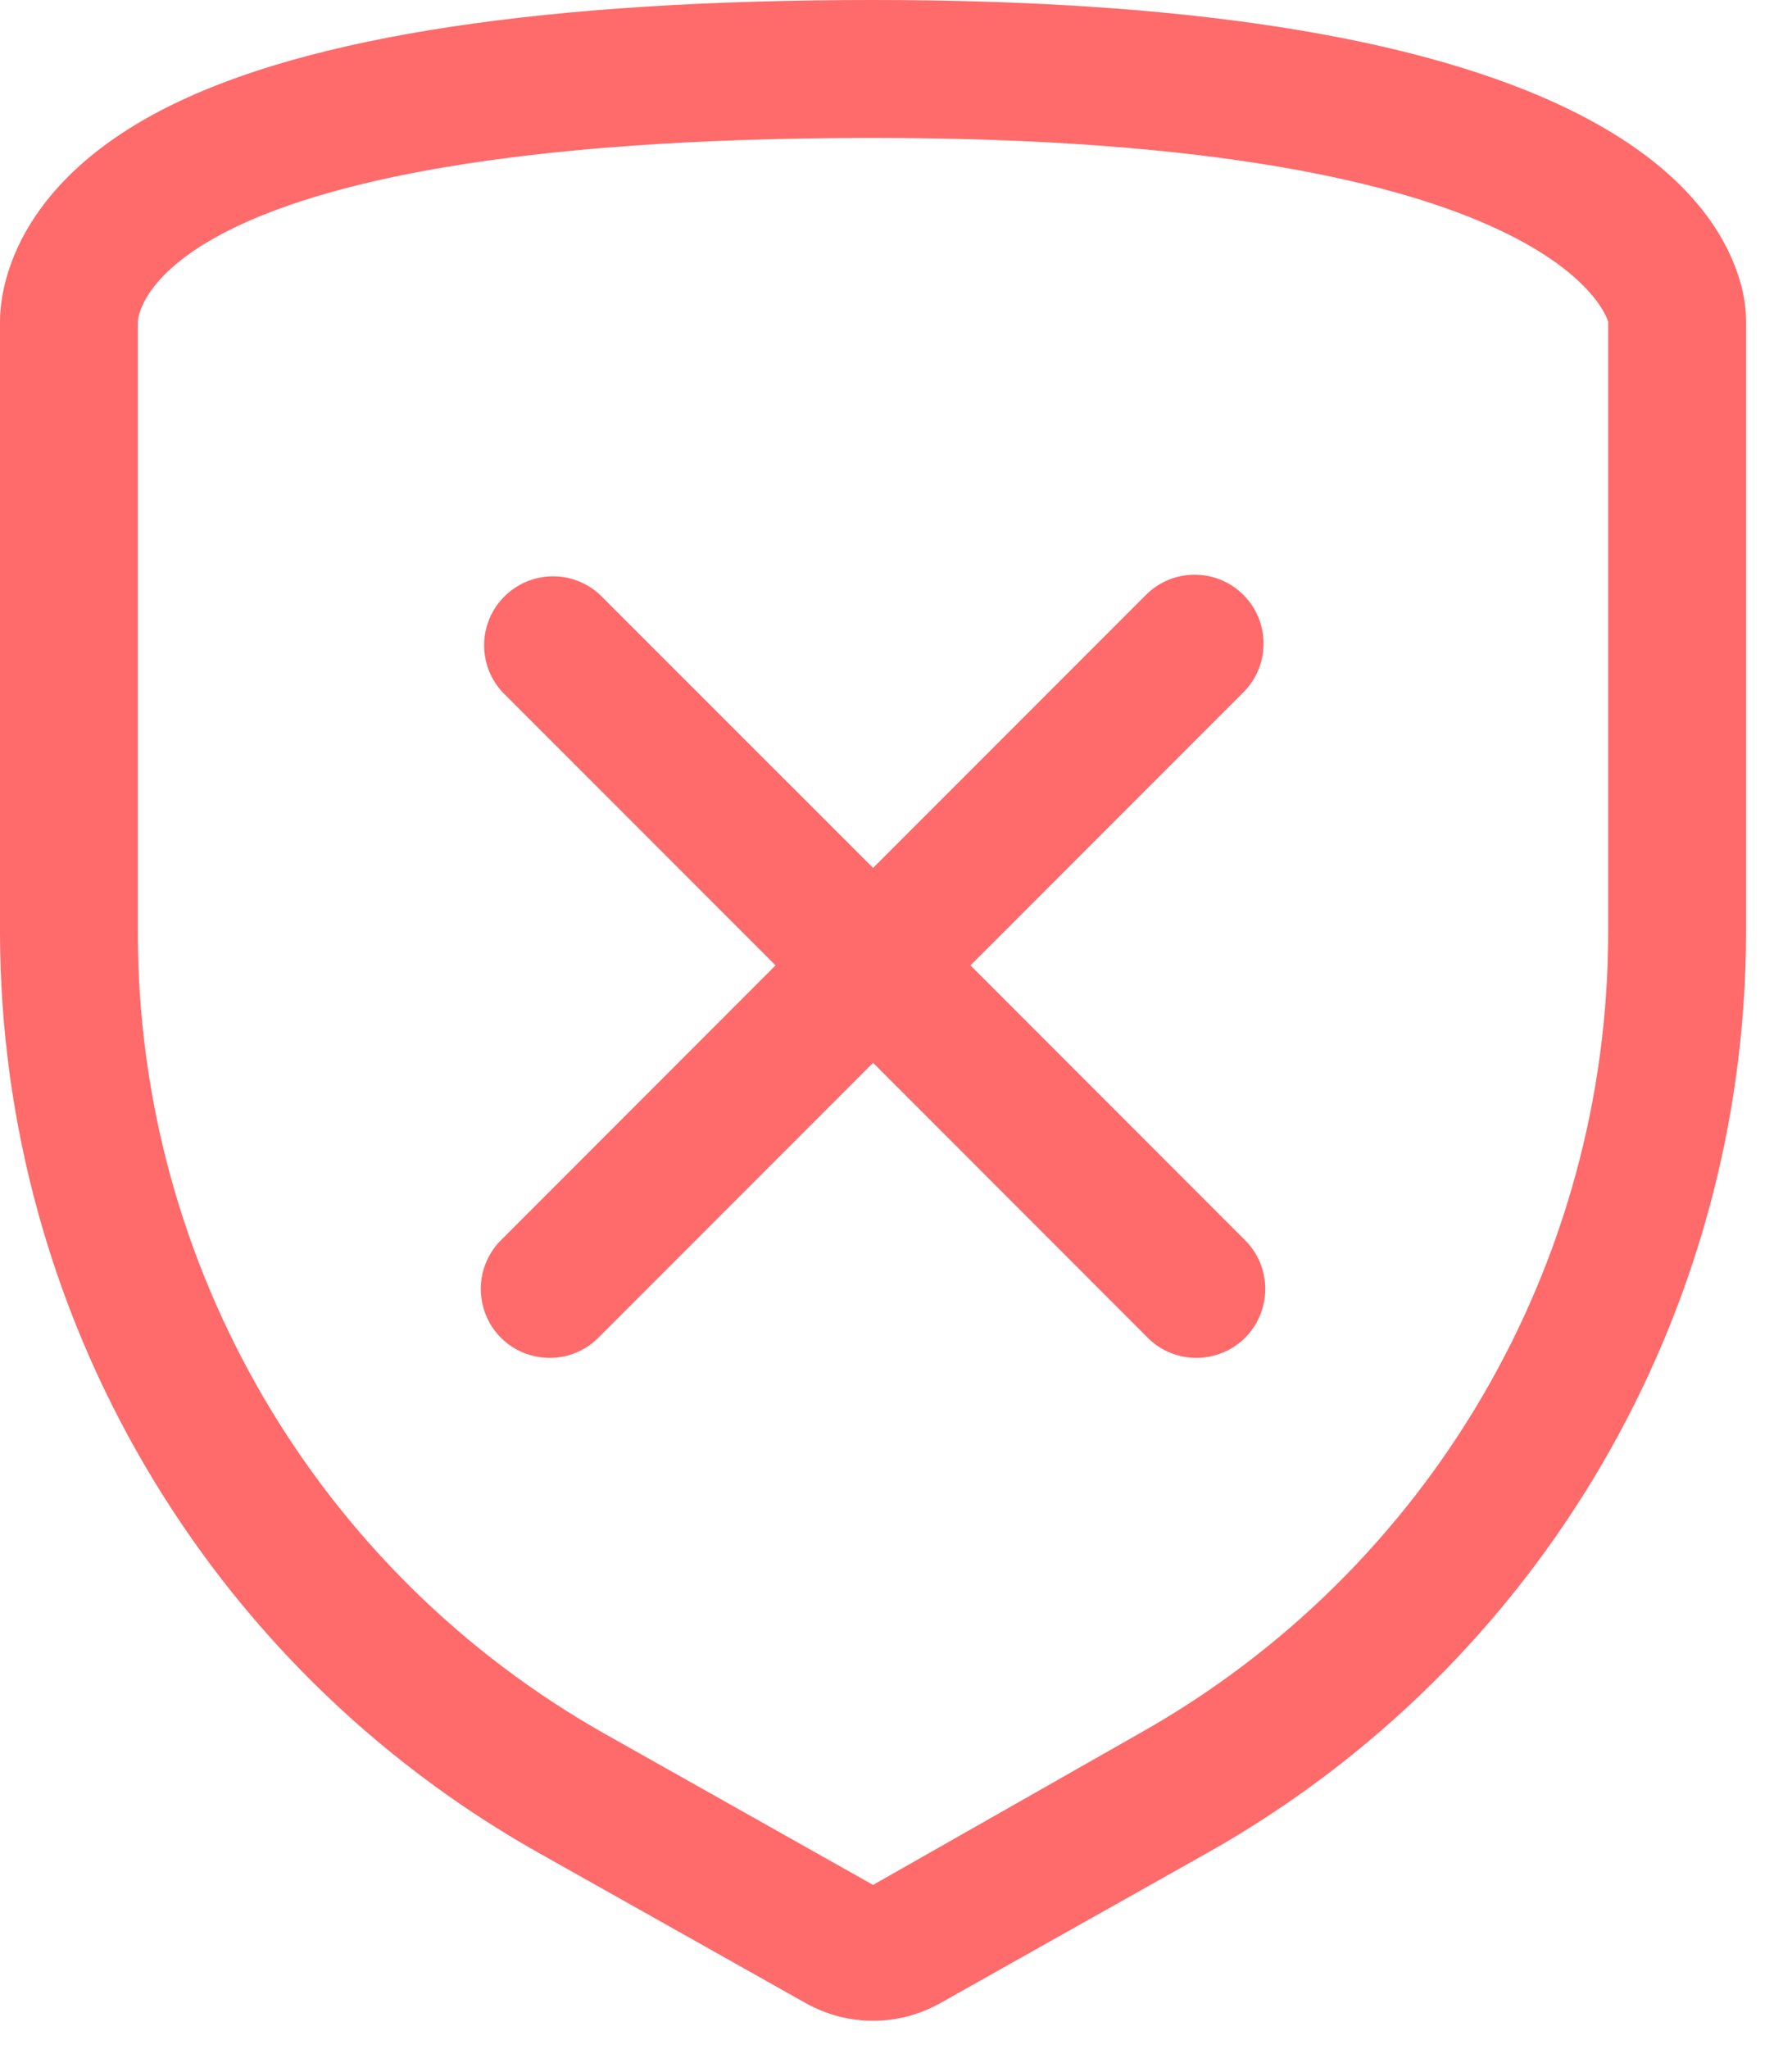 <svg width="14" height="16" viewBox="0 0 14 16" fill="none" xmlns="http://www.w3.org/2000/svg">
<path id="icon-err-warning" fill-rule="evenodd" clip-rule="evenodd" d="M6.821 0C12.237 0 13.397 1.411 13.609 2.251C13.63 2.336 13.641 2.424 13.641 2.513V7.287C13.635 10.264 12.028 13.007 9.434 14.467L7.348 15.64C7.021 15.825 6.621 15.825 6.293 15.64L4.207 14.467C1.613 13.007 0.006 10.264 0 7.287V2.513C0 2.269 0.097 1.443 1.314 0.833C2.416 0.28 4.268 0 6.821 0ZM8.906 13.533C11.166 12.261 12.564 9.87 12.564 7.276V2.513C12.564 2.513 12.205 1.077 6.821 1.077C1.077 1.077 1.077 2.513 1.077 2.513V7.287C1.077 9.88 2.475 12.272 4.735 13.544L6.821 14.718L8.906 13.533ZM8.953 4.645C9.163 4.435 9.504 4.435 9.714 4.645C9.924 4.855 9.924 5.196 9.714 5.406L7.582 7.538L9.714 9.671C9.858 9.805 9.917 10.007 9.868 10.198C9.82 10.389 9.671 10.538 9.48 10.586C9.289 10.635 9.087 10.576 8.953 10.432L6.821 8.299L4.688 10.432C4.554 10.576 4.352 10.635 4.161 10.586C3.97 10.538 3.821 10.389 3.773 10.198C3.724 10.007 3.783 9.805 3.927 9.671L6.059 7.538L3.927 5.406C3.729 5.194 3.735 4.863 3.94 4.658C4.145 4.453 4.476 4.447 4.688 4.645L6.821 6.777L8.953 4.645Z" fill="#FF6A6A"/>
</svg>
